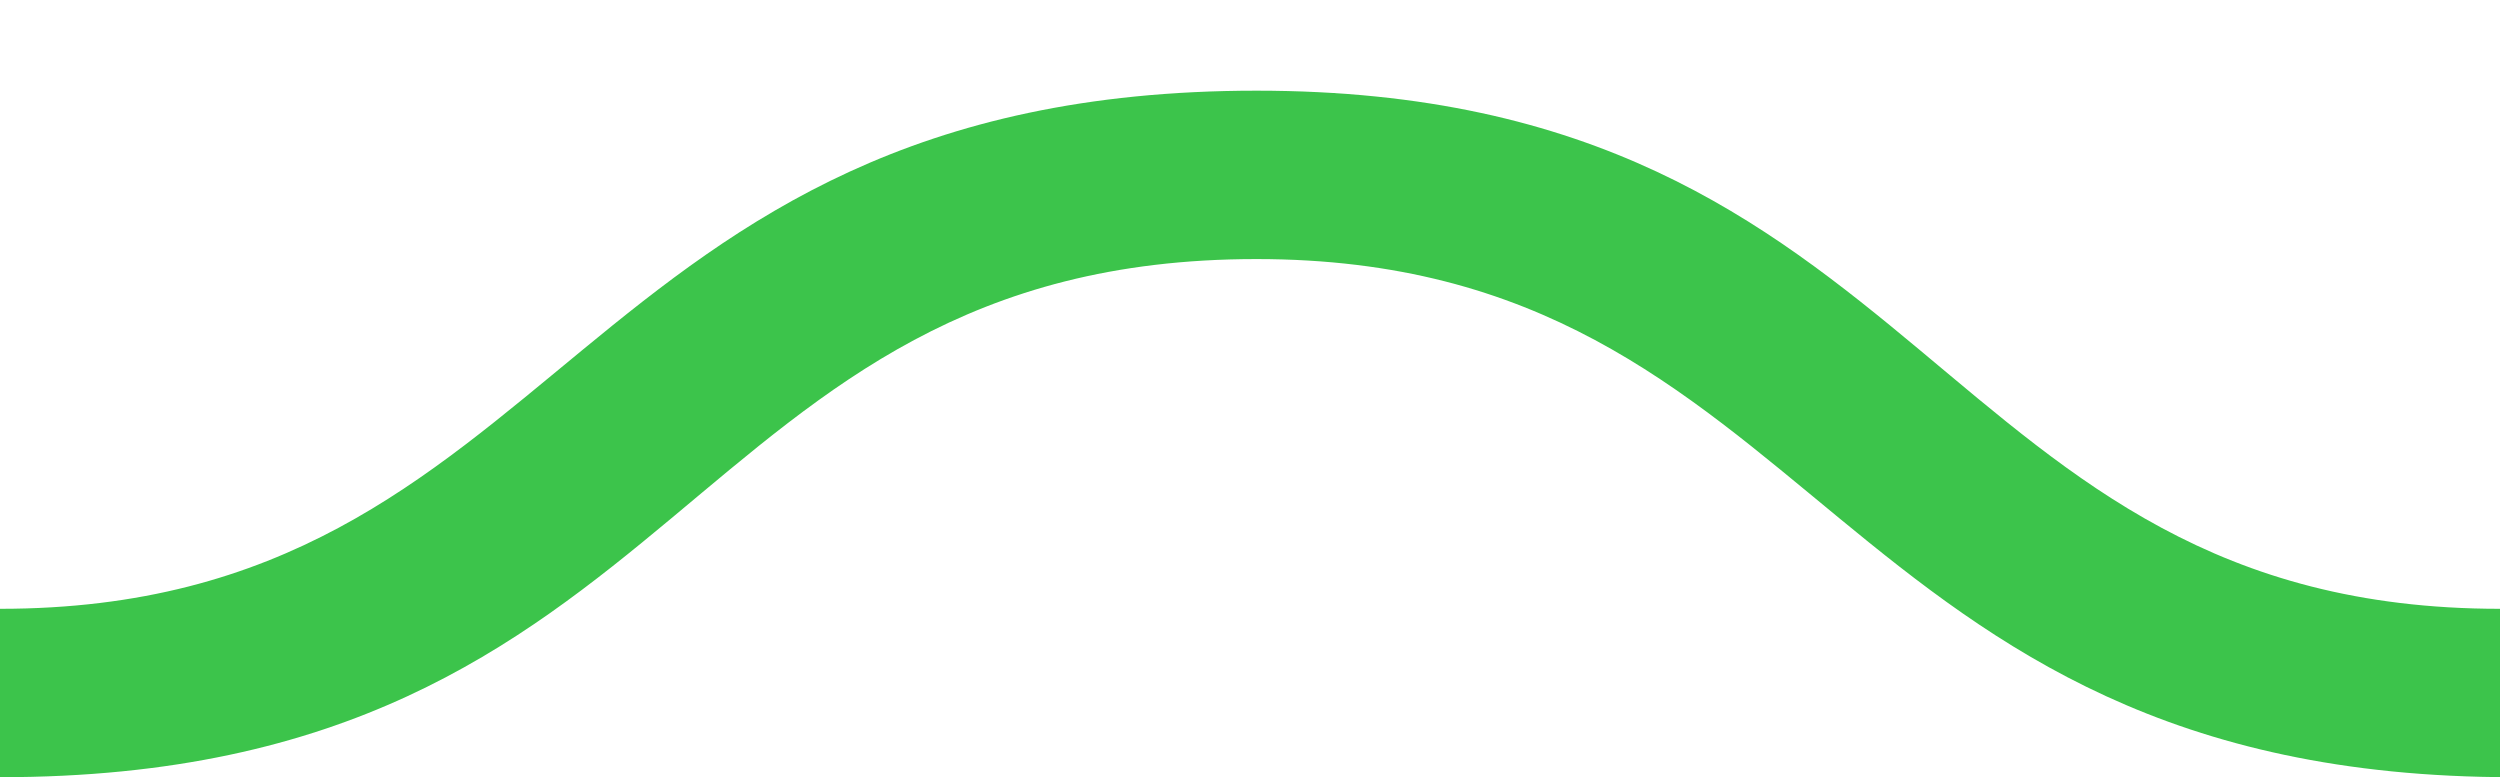<?xml version="1.0" encoding="UTF-8" standalone="no"?>
<!-- Generator: Adobe Illustrator 21.1.0, SVG Export Plug-In . SVG Version: 6.00 Build 0)  -->

<svg
   version="1.1"
   id="Layer_1_1_"
   x="0px"
   y="0px"
   viewBox="0 0 19.3 6"
   style="enable-background:new 0 0 19.3 6;"
   xml:space="preserve"
   sodipodi:docname="wave.svg"
   inkscape:version="1.3.2 (091e20ef0f, 2023-11-25)"
   xmlns:inkscape="http://www.inkscape.org/namespaces/inkscape"
   xmlns:sodipodi="http://sodipodi.sourceforge.net/DTD/sodipodi-0.dtd"
   xmlns="http://www.w3.org/2000/svg"
   xmlns:svg="http://www.w3.org/2000/svg"><defs
   id="defs1" /><sodipodi:namedview
   id="namedview1"
   pagecolor="#ffffff"
   bordercolor="#000000"
   borderopacity="0.25"
   inkscape:showpageshadow="2"
   inkscape:pageopacity="0.0"
   inkscape:pagecheckerboard="0"
   inkscape:deskcolor="#d1d1d1"
   inkscape:zoom="29.715027"
   inkscape:cx="8.0935481"
   inkscape:cy="6.6296423"
   inkscape:window-width="1920"
   inkscape:window-height="1012"
   inkscape:window-x="0"
   inkscape:window-y="0"
   inkscape:window-maximized="1"
   inkscape:current-layer="Layer_1_1_" />
<style
   type="text/css"
   id="style1">
	.st0{fill:#70B343;}
</style>
<path
   class="st0"
   d="M -5.5,3.8 C -4.2,4.8 -2.8,6 0,6 5.347,6 5.245,2 9.7,2 c 4.371,0 4.392,4 9.7,4 2.8,0 4.2,-1.2 5.5,-2.2 L 23.5,2.9 c -1.1,1 -2.1,1.8 -4.2,1.8 -4.379,0 -4.373,-4 -9.6,-4 -5.308,0 -5.329,4 -9.7,4 -2.1,0 -3,-0.8 -4.2,-1.8 z"
   id="path1"
   style="fill:#3cc44b;fill-opacity:1"
   sodipodi:nodetypes="csssccssscc" />
</svg>
